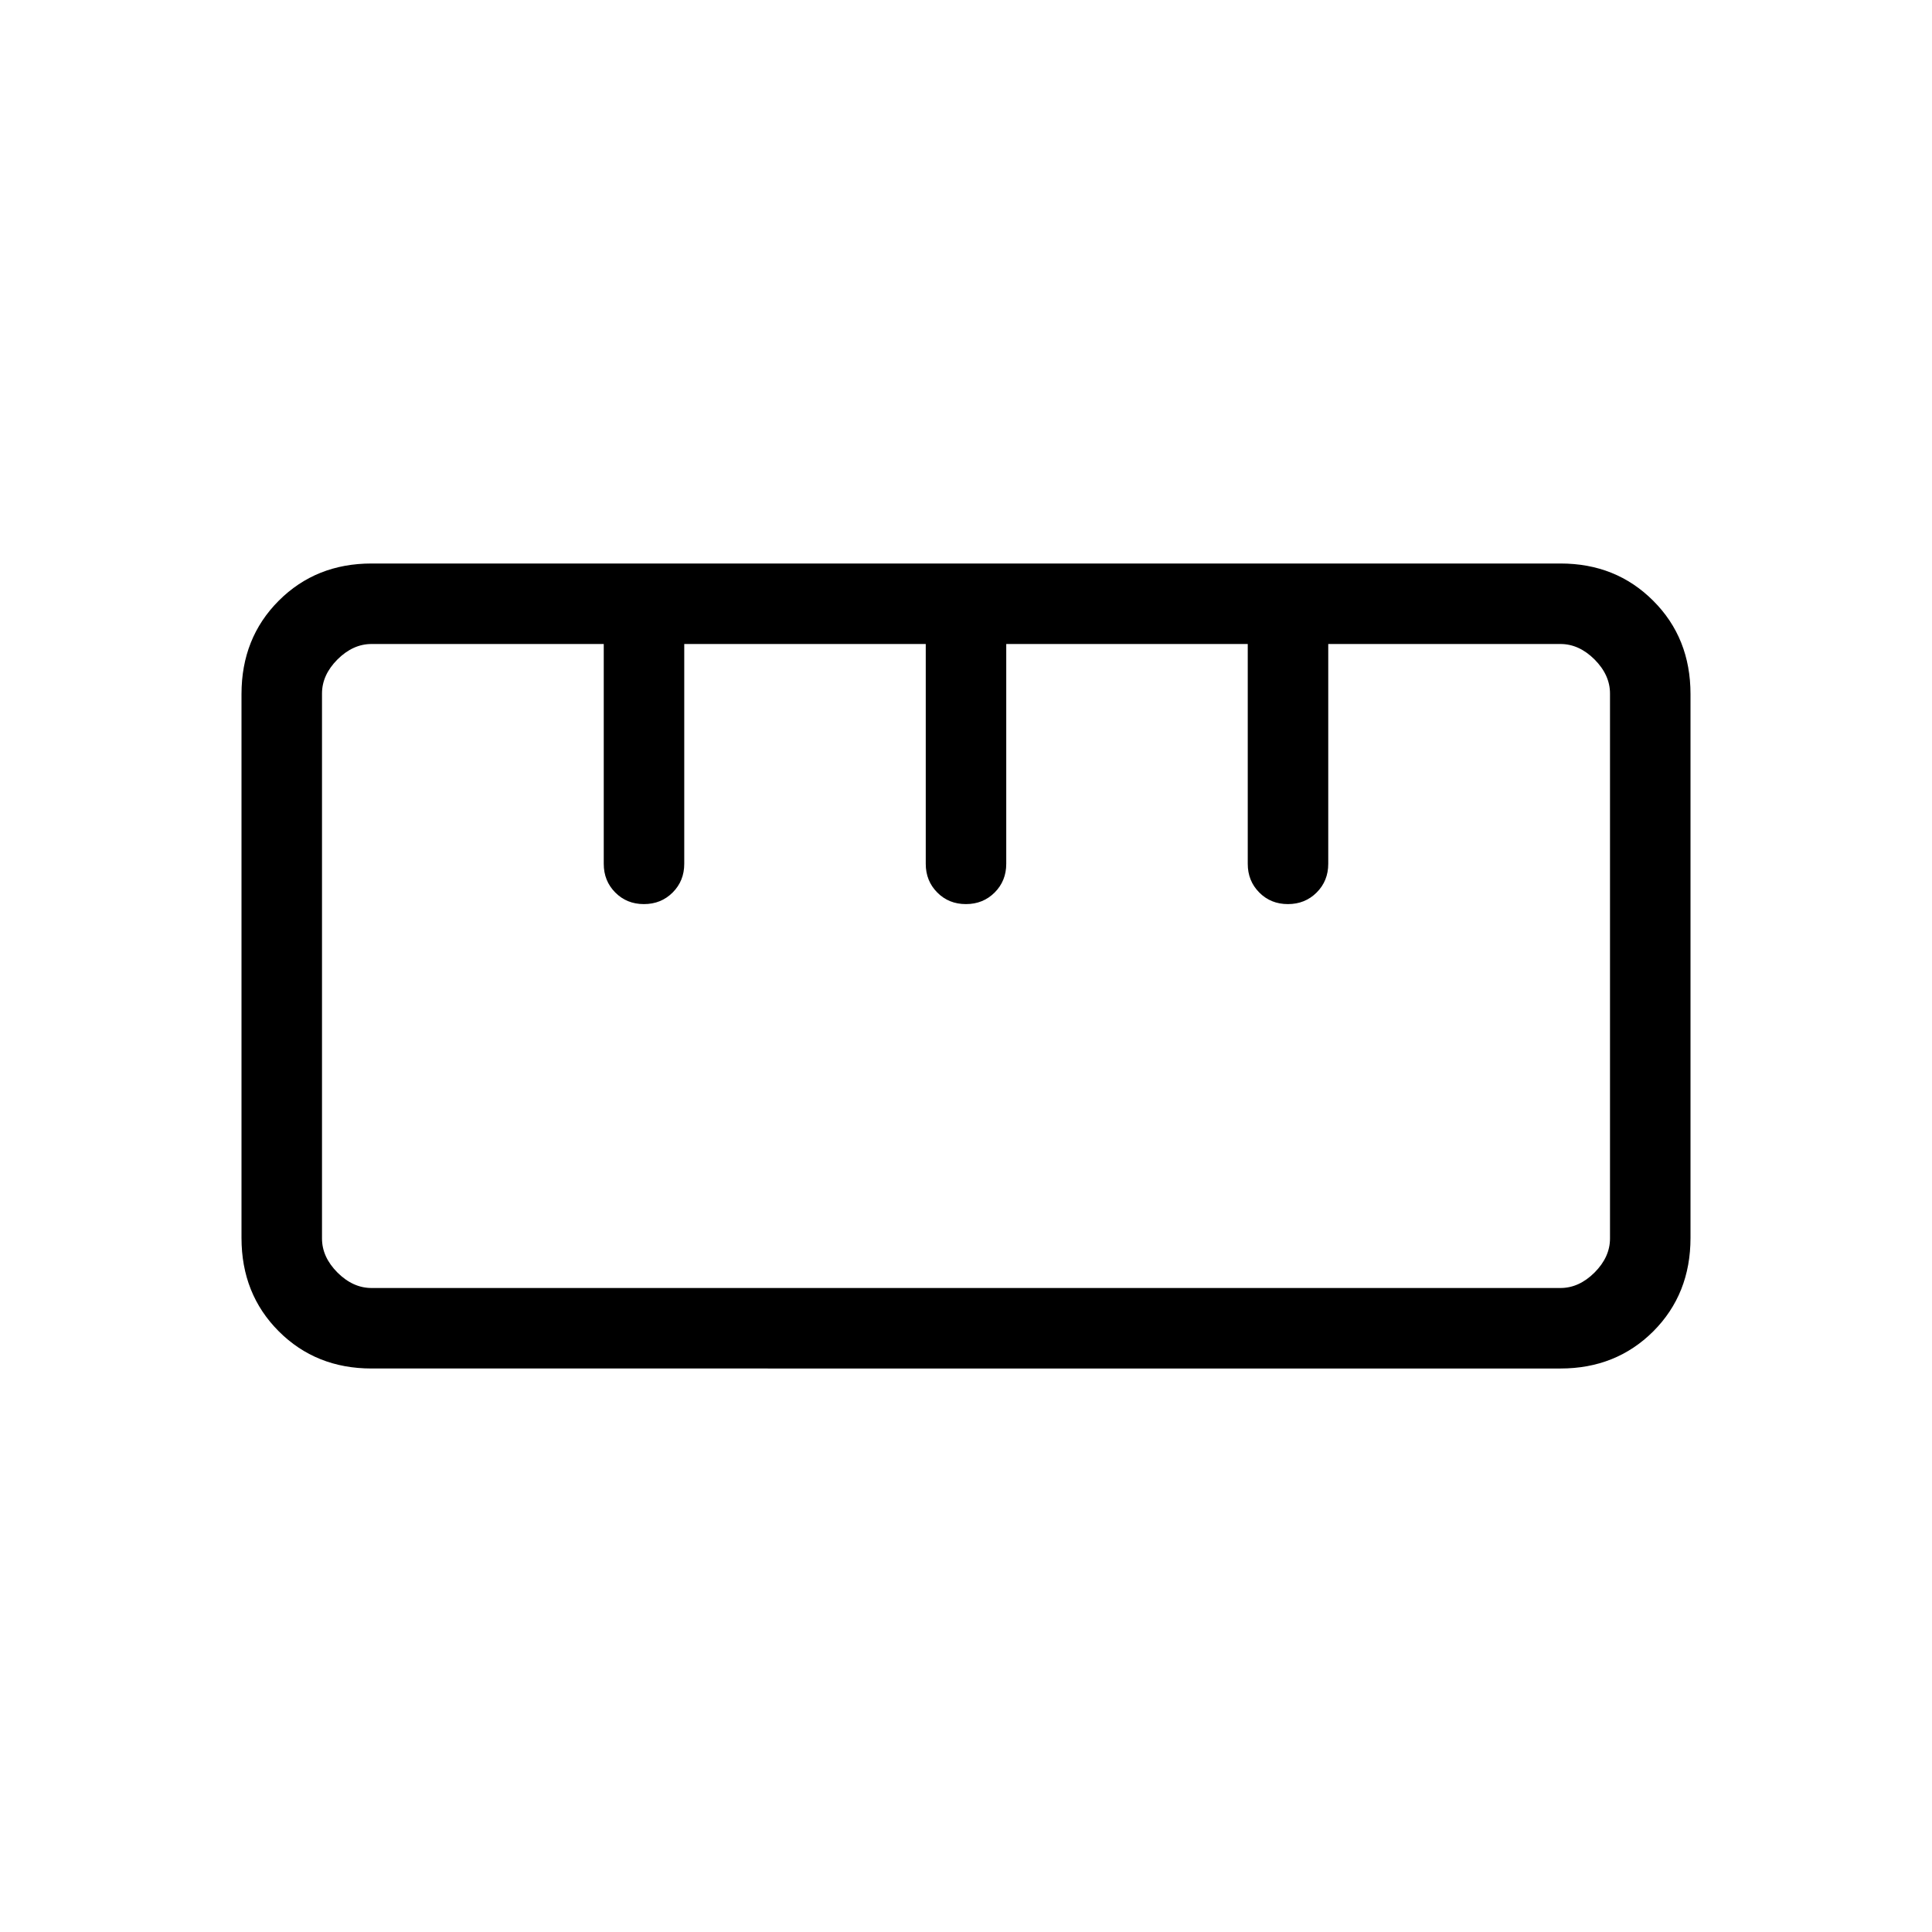 <svg xmlns="http://www.w3.org/2000/svg" width="1em" height="1em" viewBox="0 0 24 24"><path fill="currentColor" d="M4.615 17q-.69 0-1.152-.462Q3 16.075 3 15.378V8.622q0-.697.463-1.16Q3.925 7 4.615 7h14.77q.69 0 1.152.463q.463.462.463 1.159v6.756q0 .697-.462 1.16q-.463.462-1.153.462zm0-1h14.77q.23 0 .423-.192q.192-.193.192-.423v-6.77q0-.23-.192-.423Q19.615 8 19.385 8H16.5v2.73q0 .213-.144.357t-.357.144t-.356-.144q-.143-.144-.143-.356V8h-3v2.73q0 .213-.144.357t-.357.144t-.356-.144q-.143-.144-.143-.356V8h-3v2.73q0 .213-.144.357t-.357.144t-.356-.144q-.143-.144-.143-.356V8H4.615q-.23 0-.423.192Q4 8.385 4 8.615v6.77q0 .23.192.423q.193.192.423.192M12 12"/></svg>